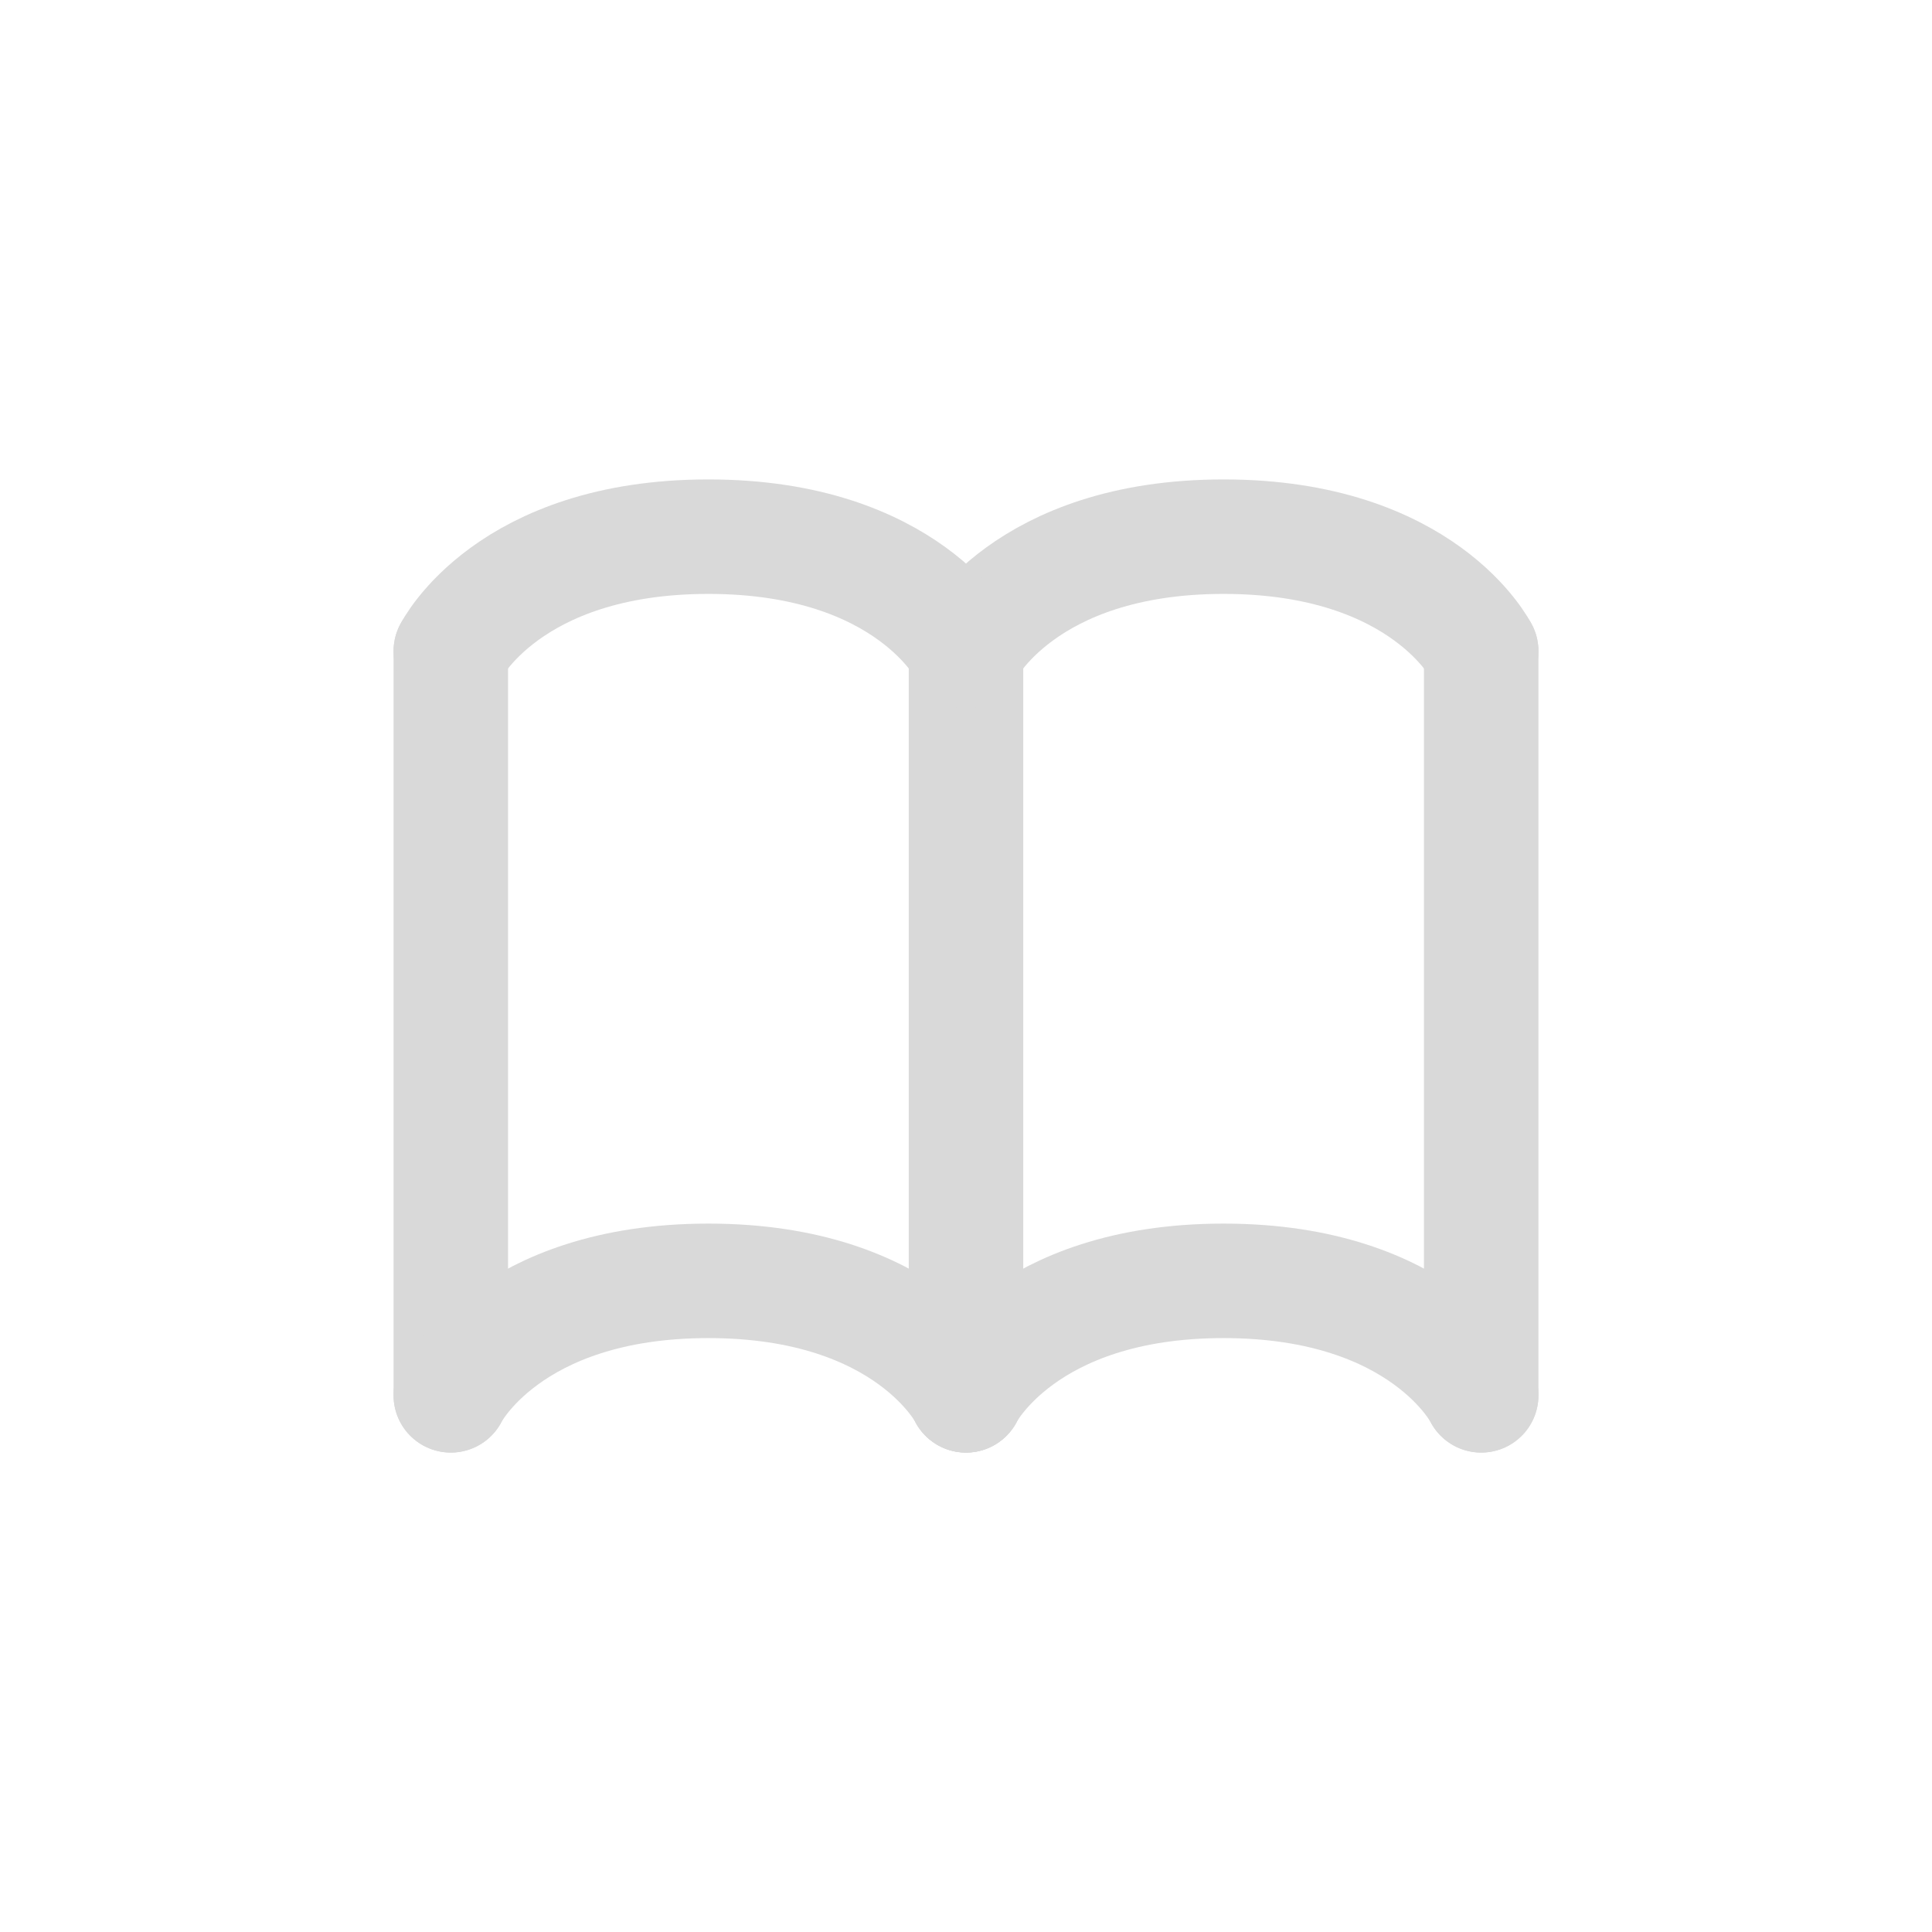 <svg width="270" height="270" viewBox="0 0 270 270" fill="none" xmlns="http://www.w3.org/2000/svg">
<path d="M135 91V195" stroke="#D9D9D9" stroke-width="16" stroke-linecap="round"/>
<path d="M207 91L207 195" stroke="#D9D9D9" stroke-width="16" stroke-linecap="round"/>
<path d="M63 91L63 195" stroke="#D9D9D9" stroke-width="16" stroke-linecap="round"/>
<path d="M207 195C207 195 199 179 171 179C143 179 135 195 135 195" stroke="#D9D9D9" stroke-width="16" stroke-linecap="round"/>
<path d="M135 195C135 195 127 179 99 179C71 179 63 195 63 195" stroke="#D9D9D9" stroke-width="16" stroke-linecap="round"/>
<path d="M207 91C207 91 199 75 171 75C143 75 135 91 135 91" stroke="#D9D9D9" stroke-width="16" stroke-linecap="round"/>
<path d="M135 91C135 91 127 75 99 75C71 75 63 91 63 91" stroke="#D9D9D9" stroke-width="16" stroke-linecap="round"/>
</svg>
